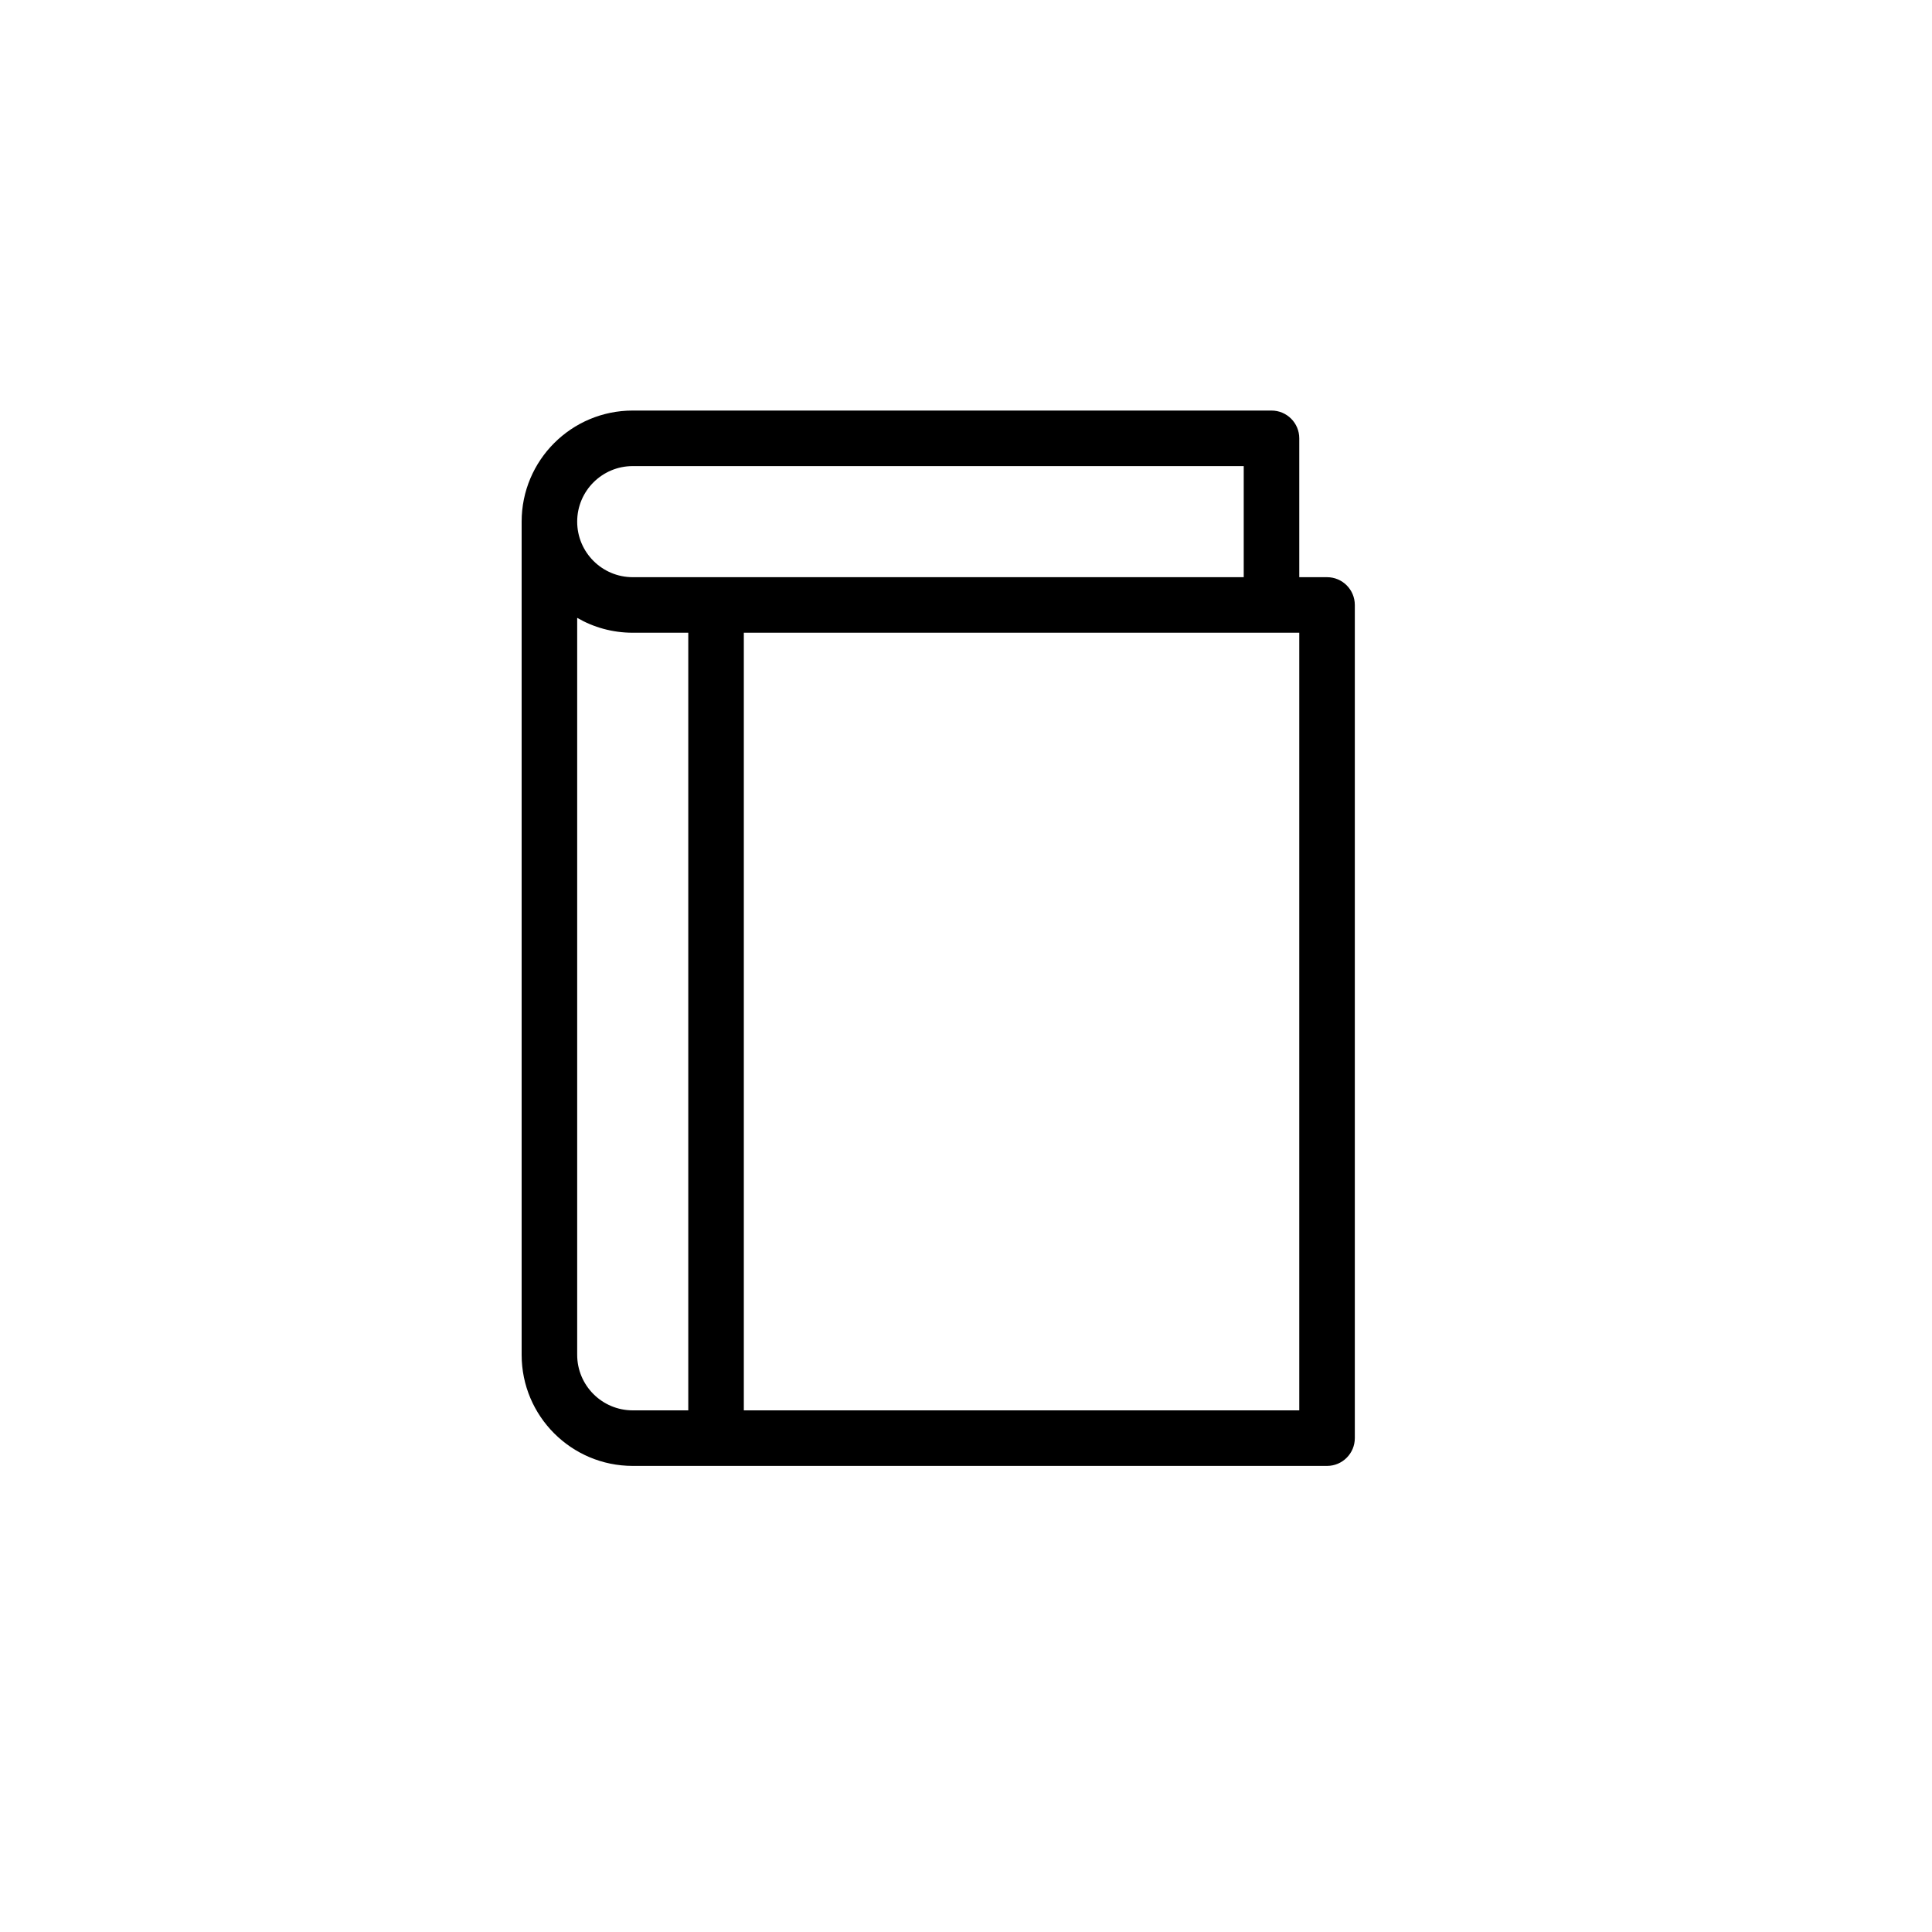 <svg xmlns="http://www.w3.org/2000/svg" xmlns:xlink="http://www.w3.org/1999/xlink" width="50" height="50" viewBox="0 0 100 100"><g><g transform="translate(50 50) scale(0.69 0.69) rotate(0) translate(-50 -50)" style="fill:#000000"><svg fill="#000000" xmlns="http://www.w3.org/2000/svg" xmlns:xlink="http://www.w3.org/1999/xlink" viewBox="0 0 24 24" version="1.1" x="0px" y="0px"><title>icon/book</title><desc>Created with Sketch.</desc><g stroke="none" stroke-width="1" fill="none" fill-rule="evenodd"><path d="M5,5.732 L5,19 C5,19.552 5.448,20 6,20 L7,20 L7,6 L6,6 C5.636,6 5.294,5.903 5,5.732 L5,5.732 Z M4,4 C4,2.895 4.896,2 6,2 L17.5,2 C17.776,2 18,2.224 18,2.5 L18,5 L18.5,5 C18.776,5 19,5.224 19,5.5 L19,20.5 C19,20.776 18.776,21 18.5,21 L6,21 C4.896,21 4,20.105 4,19 L4,4 Z M18,6 L8,6 L8,20 L18,20 L18,6 Z M17,5 L17,3 L6,3 C5.448,3 5,3.448 5,4 C5,4.552 5.448,5 6,5 L17,5 Z" fill="#000000" fill-rule="nonzero"></path></g></svg></g></g></svg>
